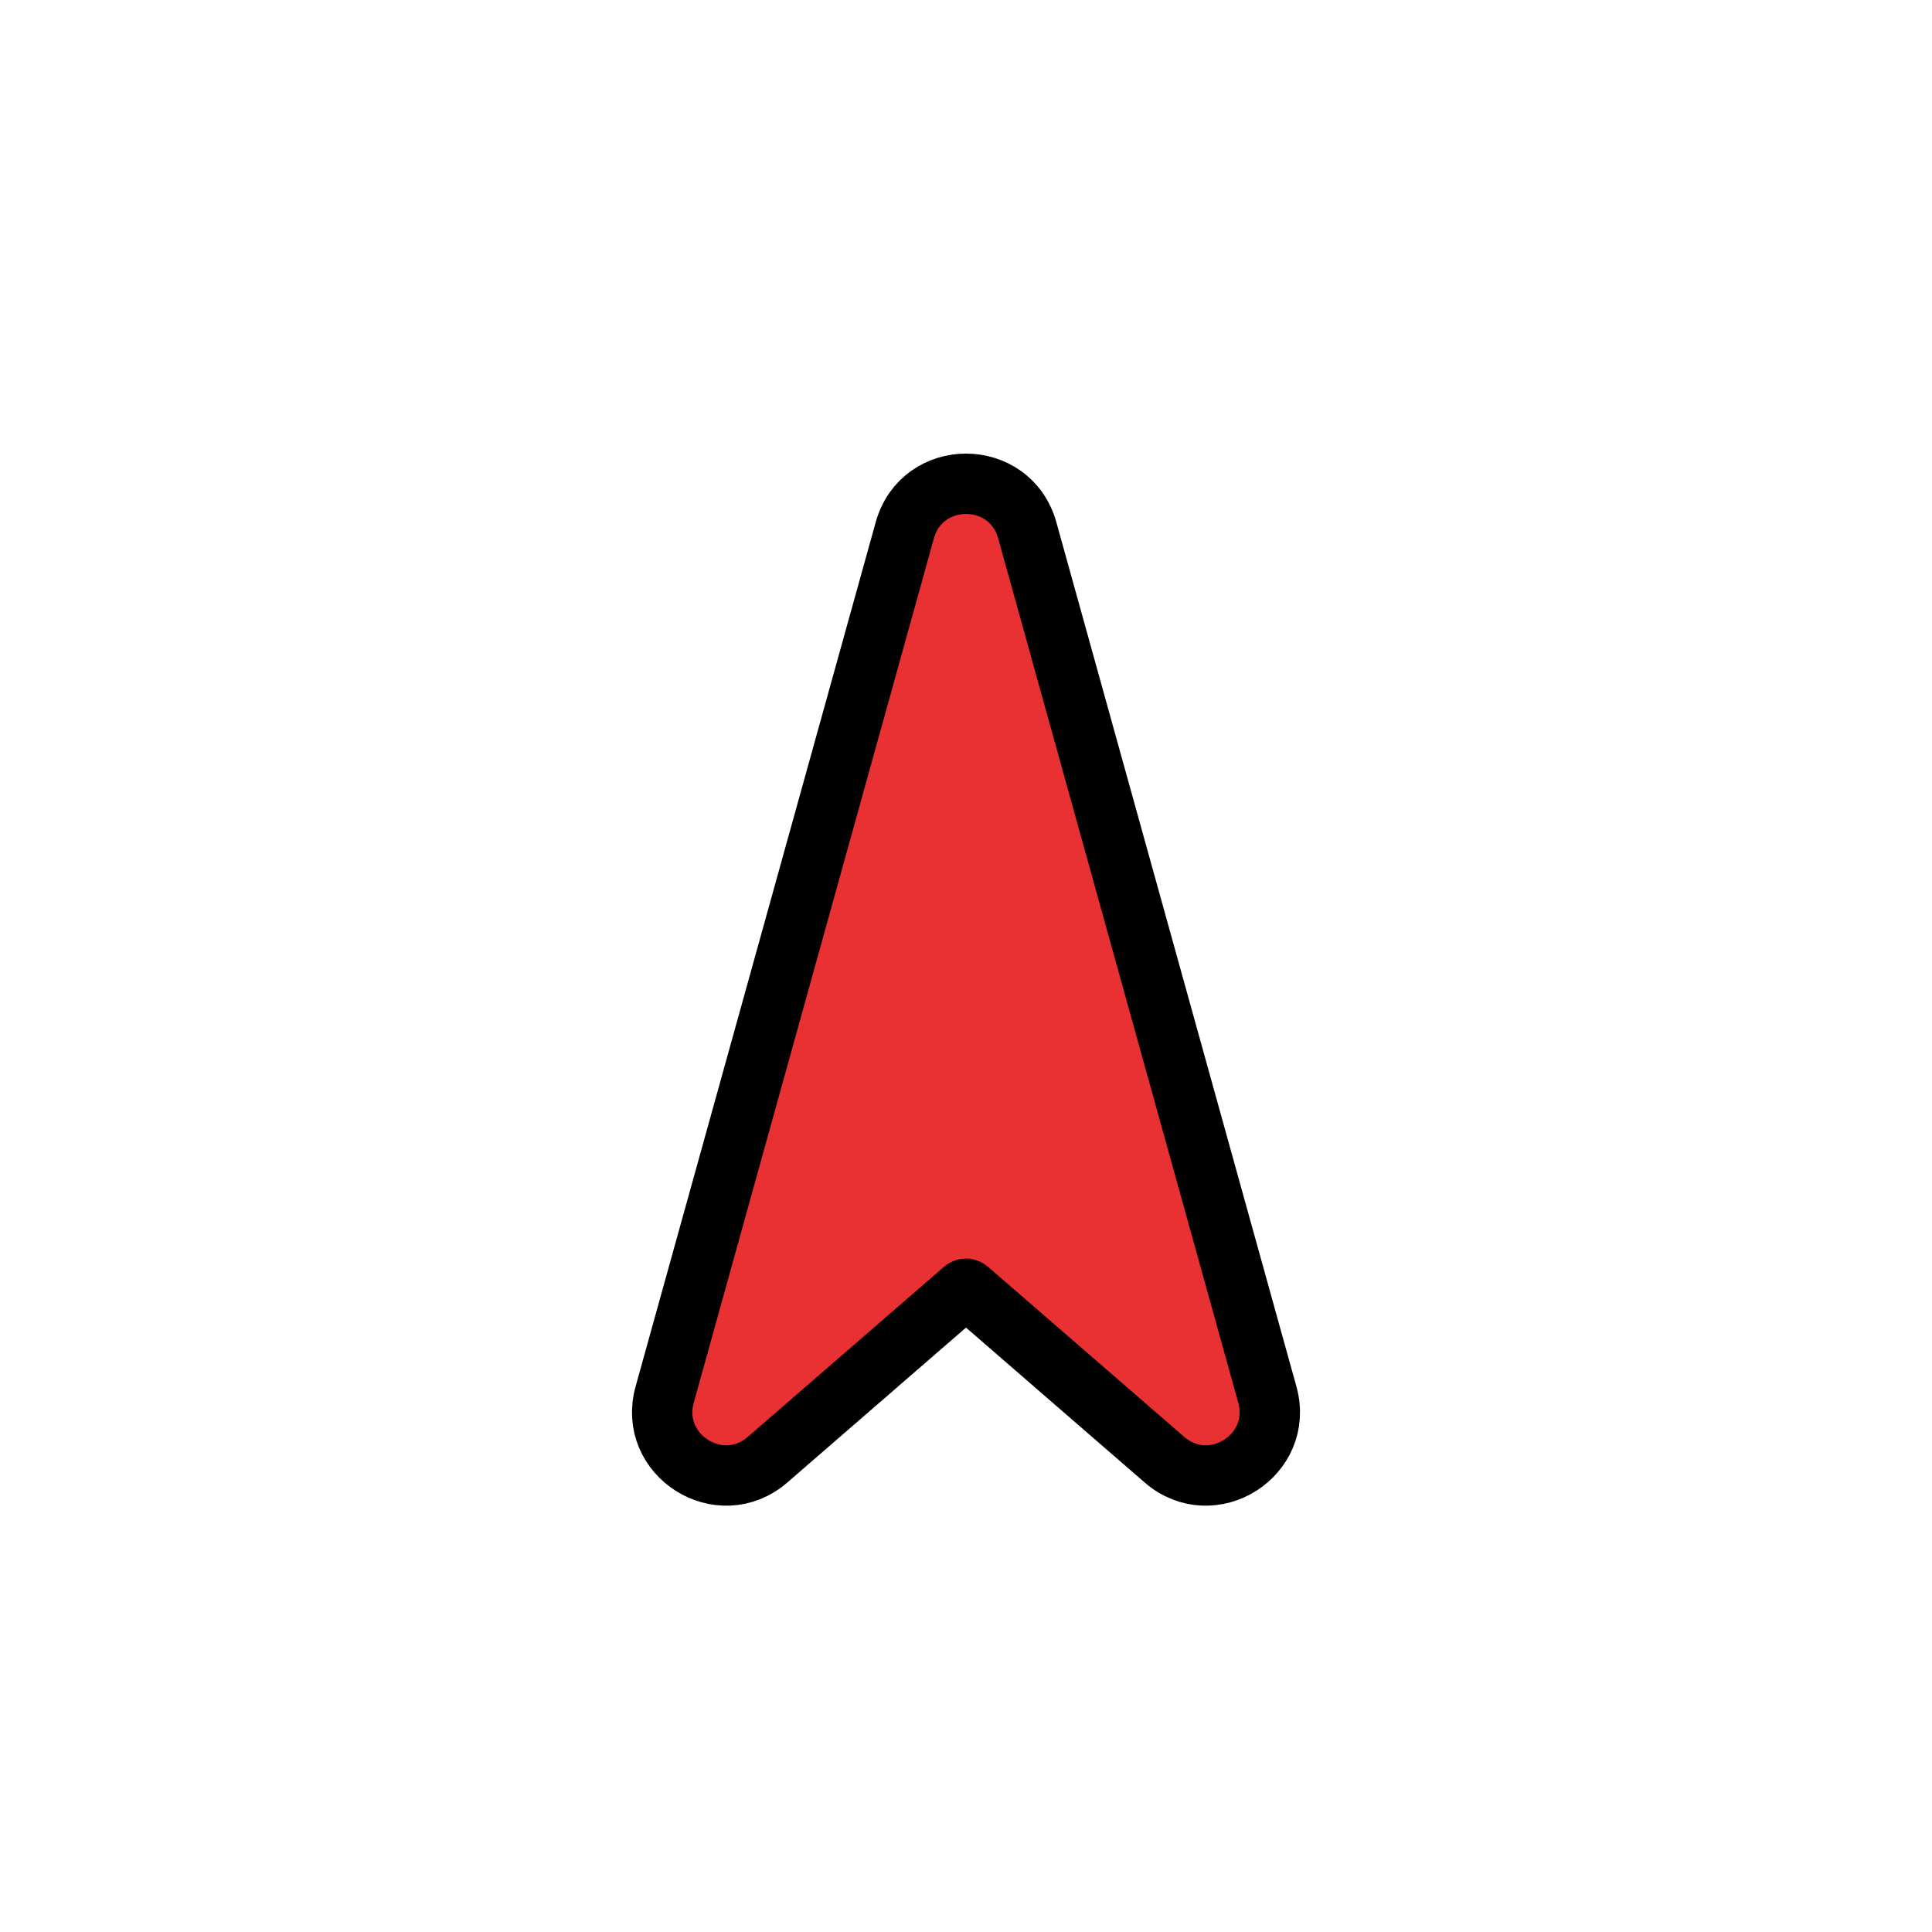 <svg width="32" height="32" viewBox="0 0 32 32" fill="none" xmlns="http://www.w3.org/2000/svg">
<path d="M20.991 23.099L17.015 8.784C16.729 7.756 15.271 7.756 14.986 8.784L11.009 23.099C10.73 24.104 11.925 24.86 12.713 24.177L15.965 21.358C15.985 21.341 16.015 21.341 16.035 21.358L19.287 24.177C20.075 24.86 21.27 24.104 20.991 23.099Z" fill="#E93033" stroke="black"/>
</svg>
